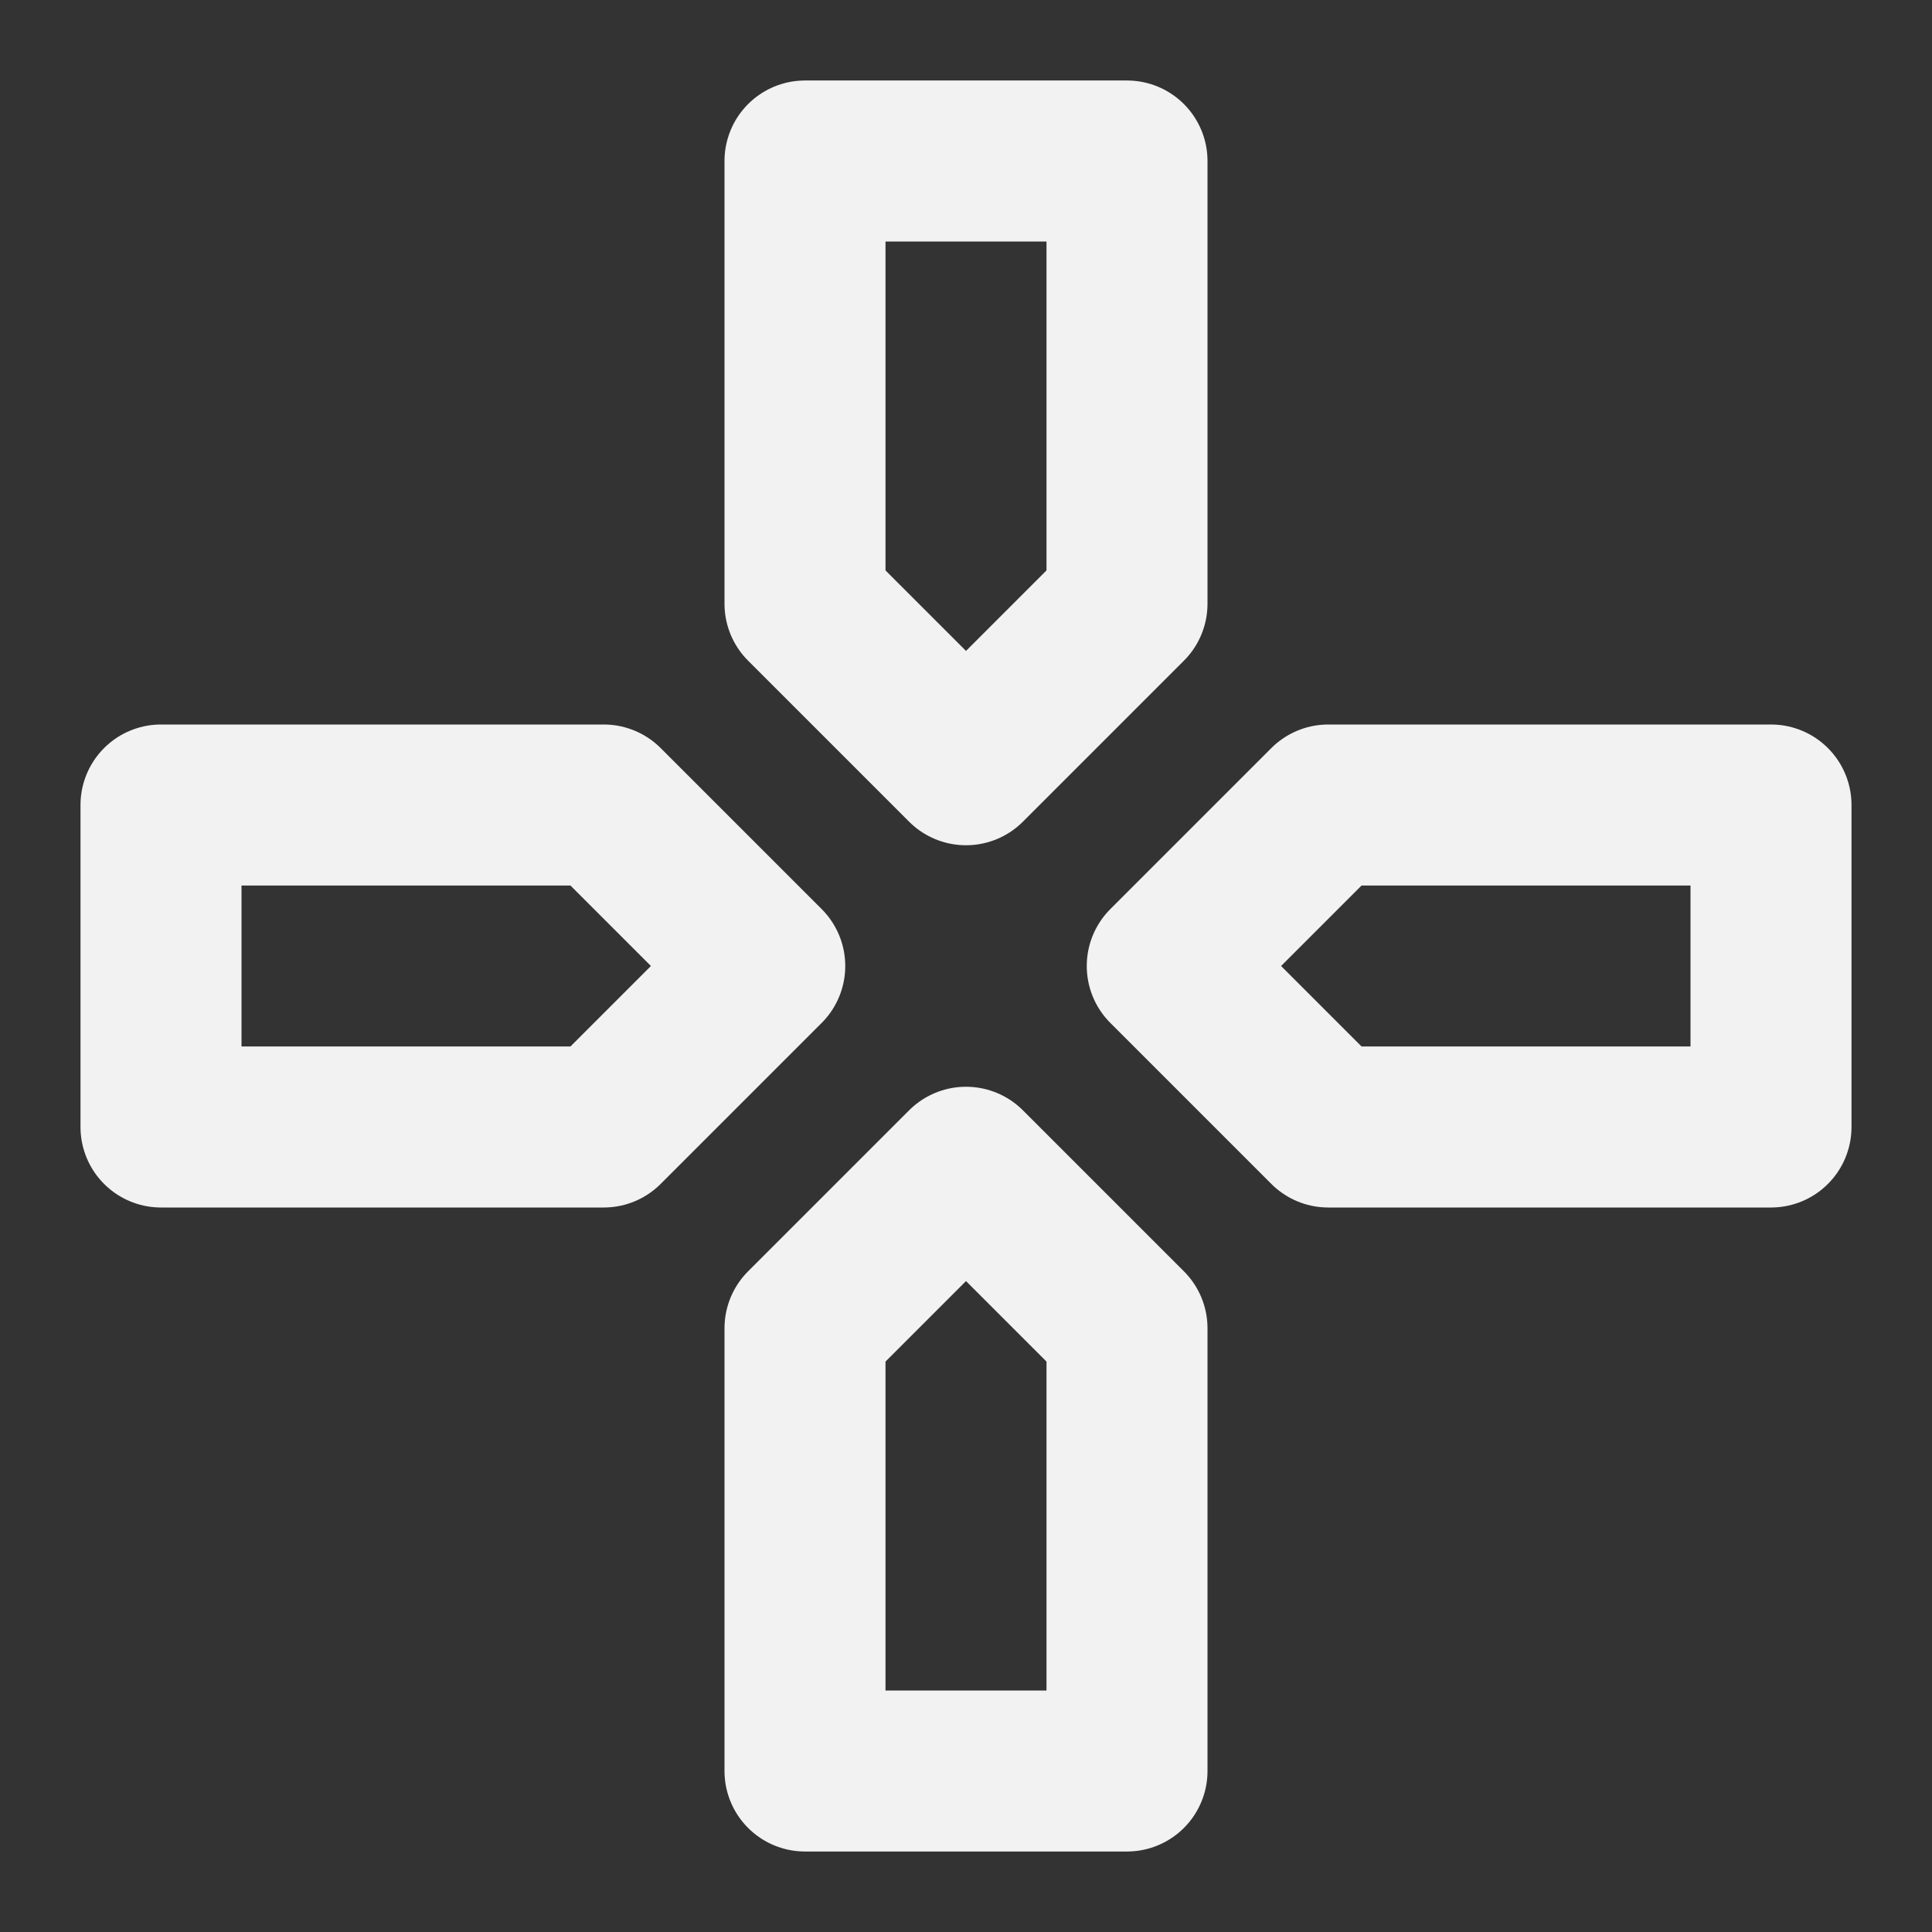 <?xml version="1.0" encoding="UTF-8"?><svg width="24" height="24" viewBox="0 0 48 48" fill="none" xmlns="http://www.w3.org/2000/svg"><rect x="0" y="0" width="48" height="48" fill="#333333" stroke="none"/><path d="M20 15L24 19L28 15V4H20V15Z" fill="none" stroke="#F2F2F2" stroke-width="4" stroke-linecap="round" stroke-linejoin="round"/><path d="M20 33L24 29L28 33V44H20V33Z" fill="none" stroke="#F2F2F2" stroke-width="4" stroke-linecap="round" stroke-linejoin="round"/><path d="M33 28L29 24L33 20L44 20L44 28L33 28Z" fill="none" stroke="#F2F2F2" stroke-width="4" stroke-linecap="round" stroke-linejoin="round"/><path d="M15 20L19 24L15 28L4 28L4 20L15 20Z" fill="none" stroke="#F2F2F2" stroke-width="4" stroke-linecap="round" stroke-linejoin="round"/></svg>